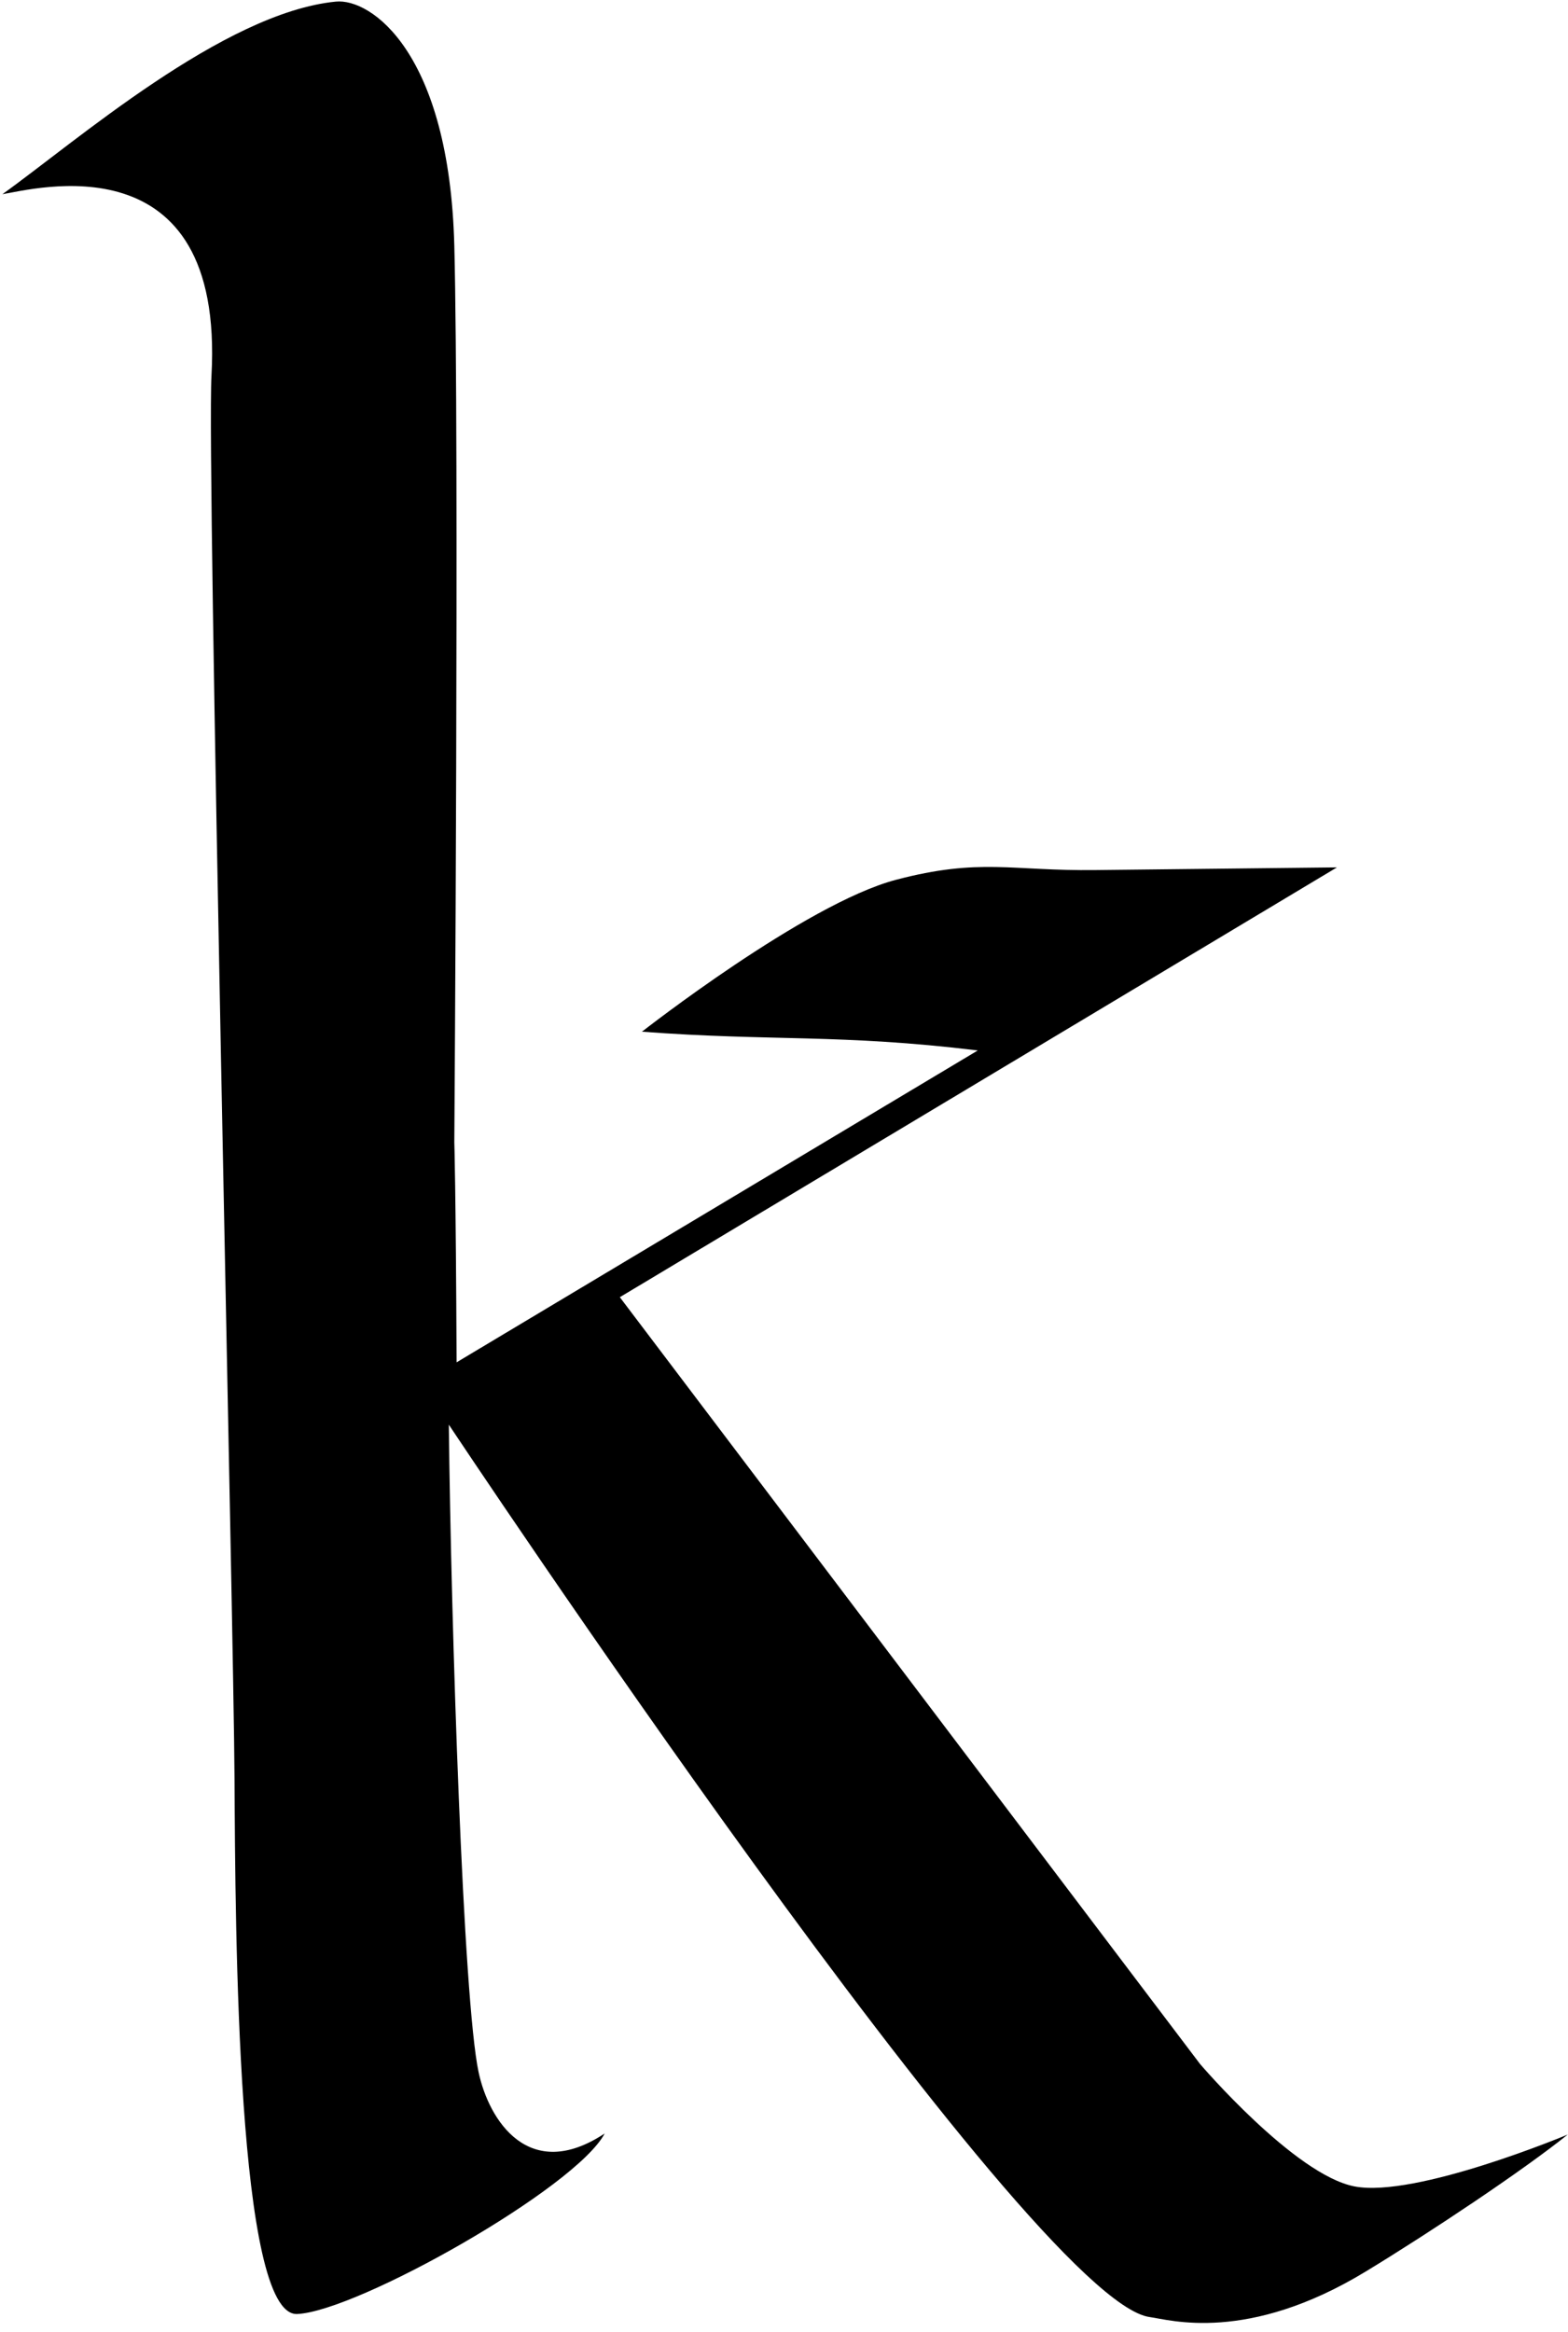 <svg version="1.2" baseProfile="tiny-ps" xmlns="http://www.w3.org/2000/svg" viewBox="0 0 117 174" width="117" height="174">
	<title>Page 1</title>
	<style>
		tspan { white-space:pre }
		.shp0 { fill: #000000 } 
	</style>
	<g id="Page 1">
		<path id="-e-k-letter" class="shp0" d="M33.49 106.3C33.66 121.4 34.56 149.22 35.71 154.61C36.47 158.2 39.47 162.93 45.12 159.19C42.96 163.27 26.65 172.47 22.17 172.66C17.69 172.84 17.56 144.07 17.5 132.76C17.44 121.45 15.42 34.64 15.78 28.02C16.76 10.2 2.44 14.14 0.18 14.49C5.58 10.63 16.67 0.94 25.06 0.12C27.68 -0.14 33.53 3.91 33.9 18.34C34.27 32.77 33.9 85.24 33.9 85.24C33.9 85.24 34.01 88.41 34.07 101.65L72.96 78.38C62.65 77.13 57.61 77.71 47.9 76.98C47.9 76.98 60.08 67.44 66.84 65.65C73.14 63.99 75.45 65 81.77 64.92C87.91 64.85 99.76 64.72 99.76 64.72L46.25 96.79L89.54 154C89.54 154 96.6 162.28 101.07 163.14C105.64 164.02 116.98 159.27 116.98 159.27C113.63 161.96 106.74 166.55 101.94 169.47C93.06 174.88 87.25 173.08 85.8 172.89C76.94 171.72 33.49 106.3 33.49 106.3Z" />
	</g>
</svg>